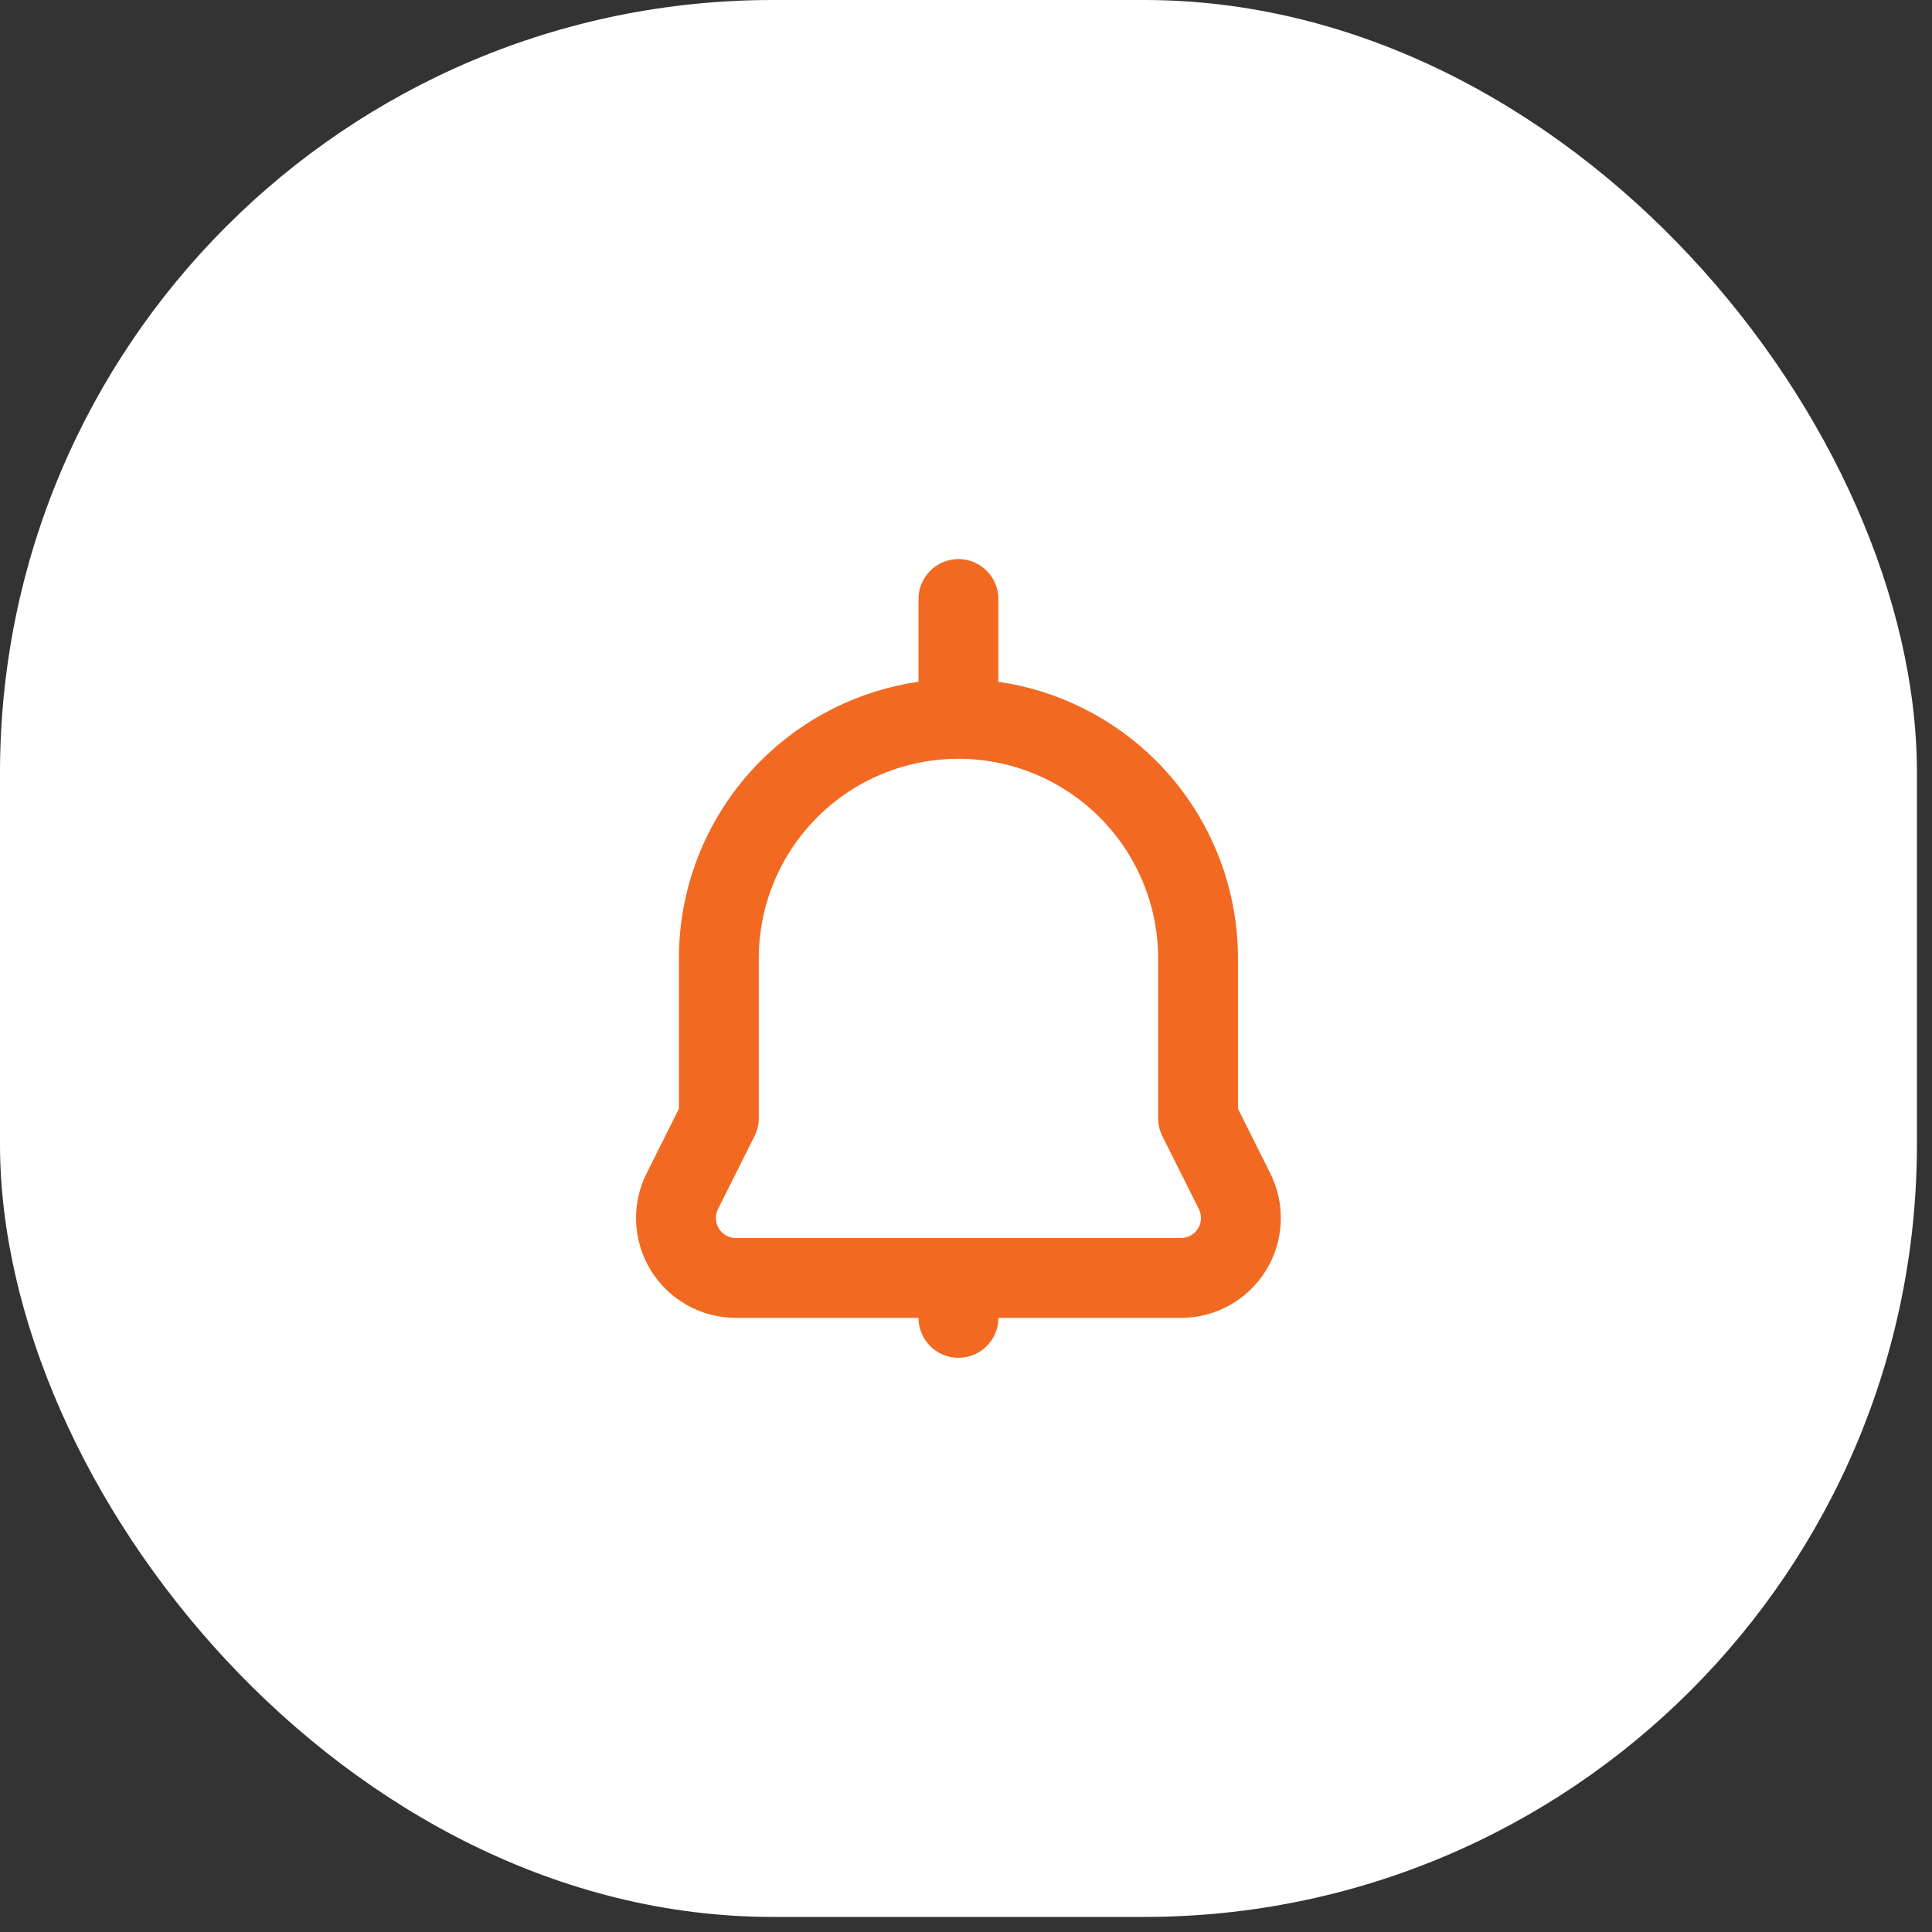 <svg width="55" height="55" viewBox="0 0 55 55" fill="none" xmlns="http://www.w3.org/2000/svg">
<rect x="0" y="0" width="55" height="55" fill="#333333" stroke="none"/>
<rect width="54.571" height="54.571" rx="22" fill="white"/>
<path fill-rule="evenodd" clip-rule="evenodd" d="M26.148 19.409V17.053C26.148 16.426 26.658 15.916 27.285 15.916C27.912 15.916 28.422 16.426 28.422 17.053V19.409C30.111 19.652 31.691 20.437 32.912 21.658C34.404 23.151 35.243 25.175 35.243 27.285V31.565L36.163 33.404C36.603 34.285 36.556 35.331 36.038 36.169C35.521 37.007 34.606 37.517 33.621 37.517H28.422C28.422 38.145 27.912 38.654 27.285 38.654C26.658 38.654 26.148 38.145 26.148 37.517H20.949C19.963 37.517 19.048 37.007 18.531 36.169C18.013 35.331 17.966 34.285 18.407 33.404L19.327 31.565V27.285C19.327 25.175 20.165 23.151 21.657 21.658C22.88 20.437 24.458 19.652 26.148 19.409ZM27.285 21.601C25.776 21.601 24.331 22.2 23.265 23.267C22.199 24.332 21.601 25.778 21.601 27.285V31.833C21.601 32.009 21.559 32.183 21.48 32.341C21.48 32.341 20.974 33.353 20.44 34.42C20.352 34.597 20.361 34.807 20.465 34.974C20.568 35.141 20.751 35.244 20.949 35.244H33.621C33.818 35.244 34.001 35.141 34.104 34.974C34.208 34.807 34.217 34.597 34.129 34.42C33.595 33.353 33.089 32.341 33.089 32.341C33.011 32.183 32.97 32.009 32.97 31.833V27.285C32.97 25.778 32.37 24.332 31.304 23.267C30.238 22.2 28.793 21.601 27.285 21.601Z" fill="#F26921"/>
</svg>
